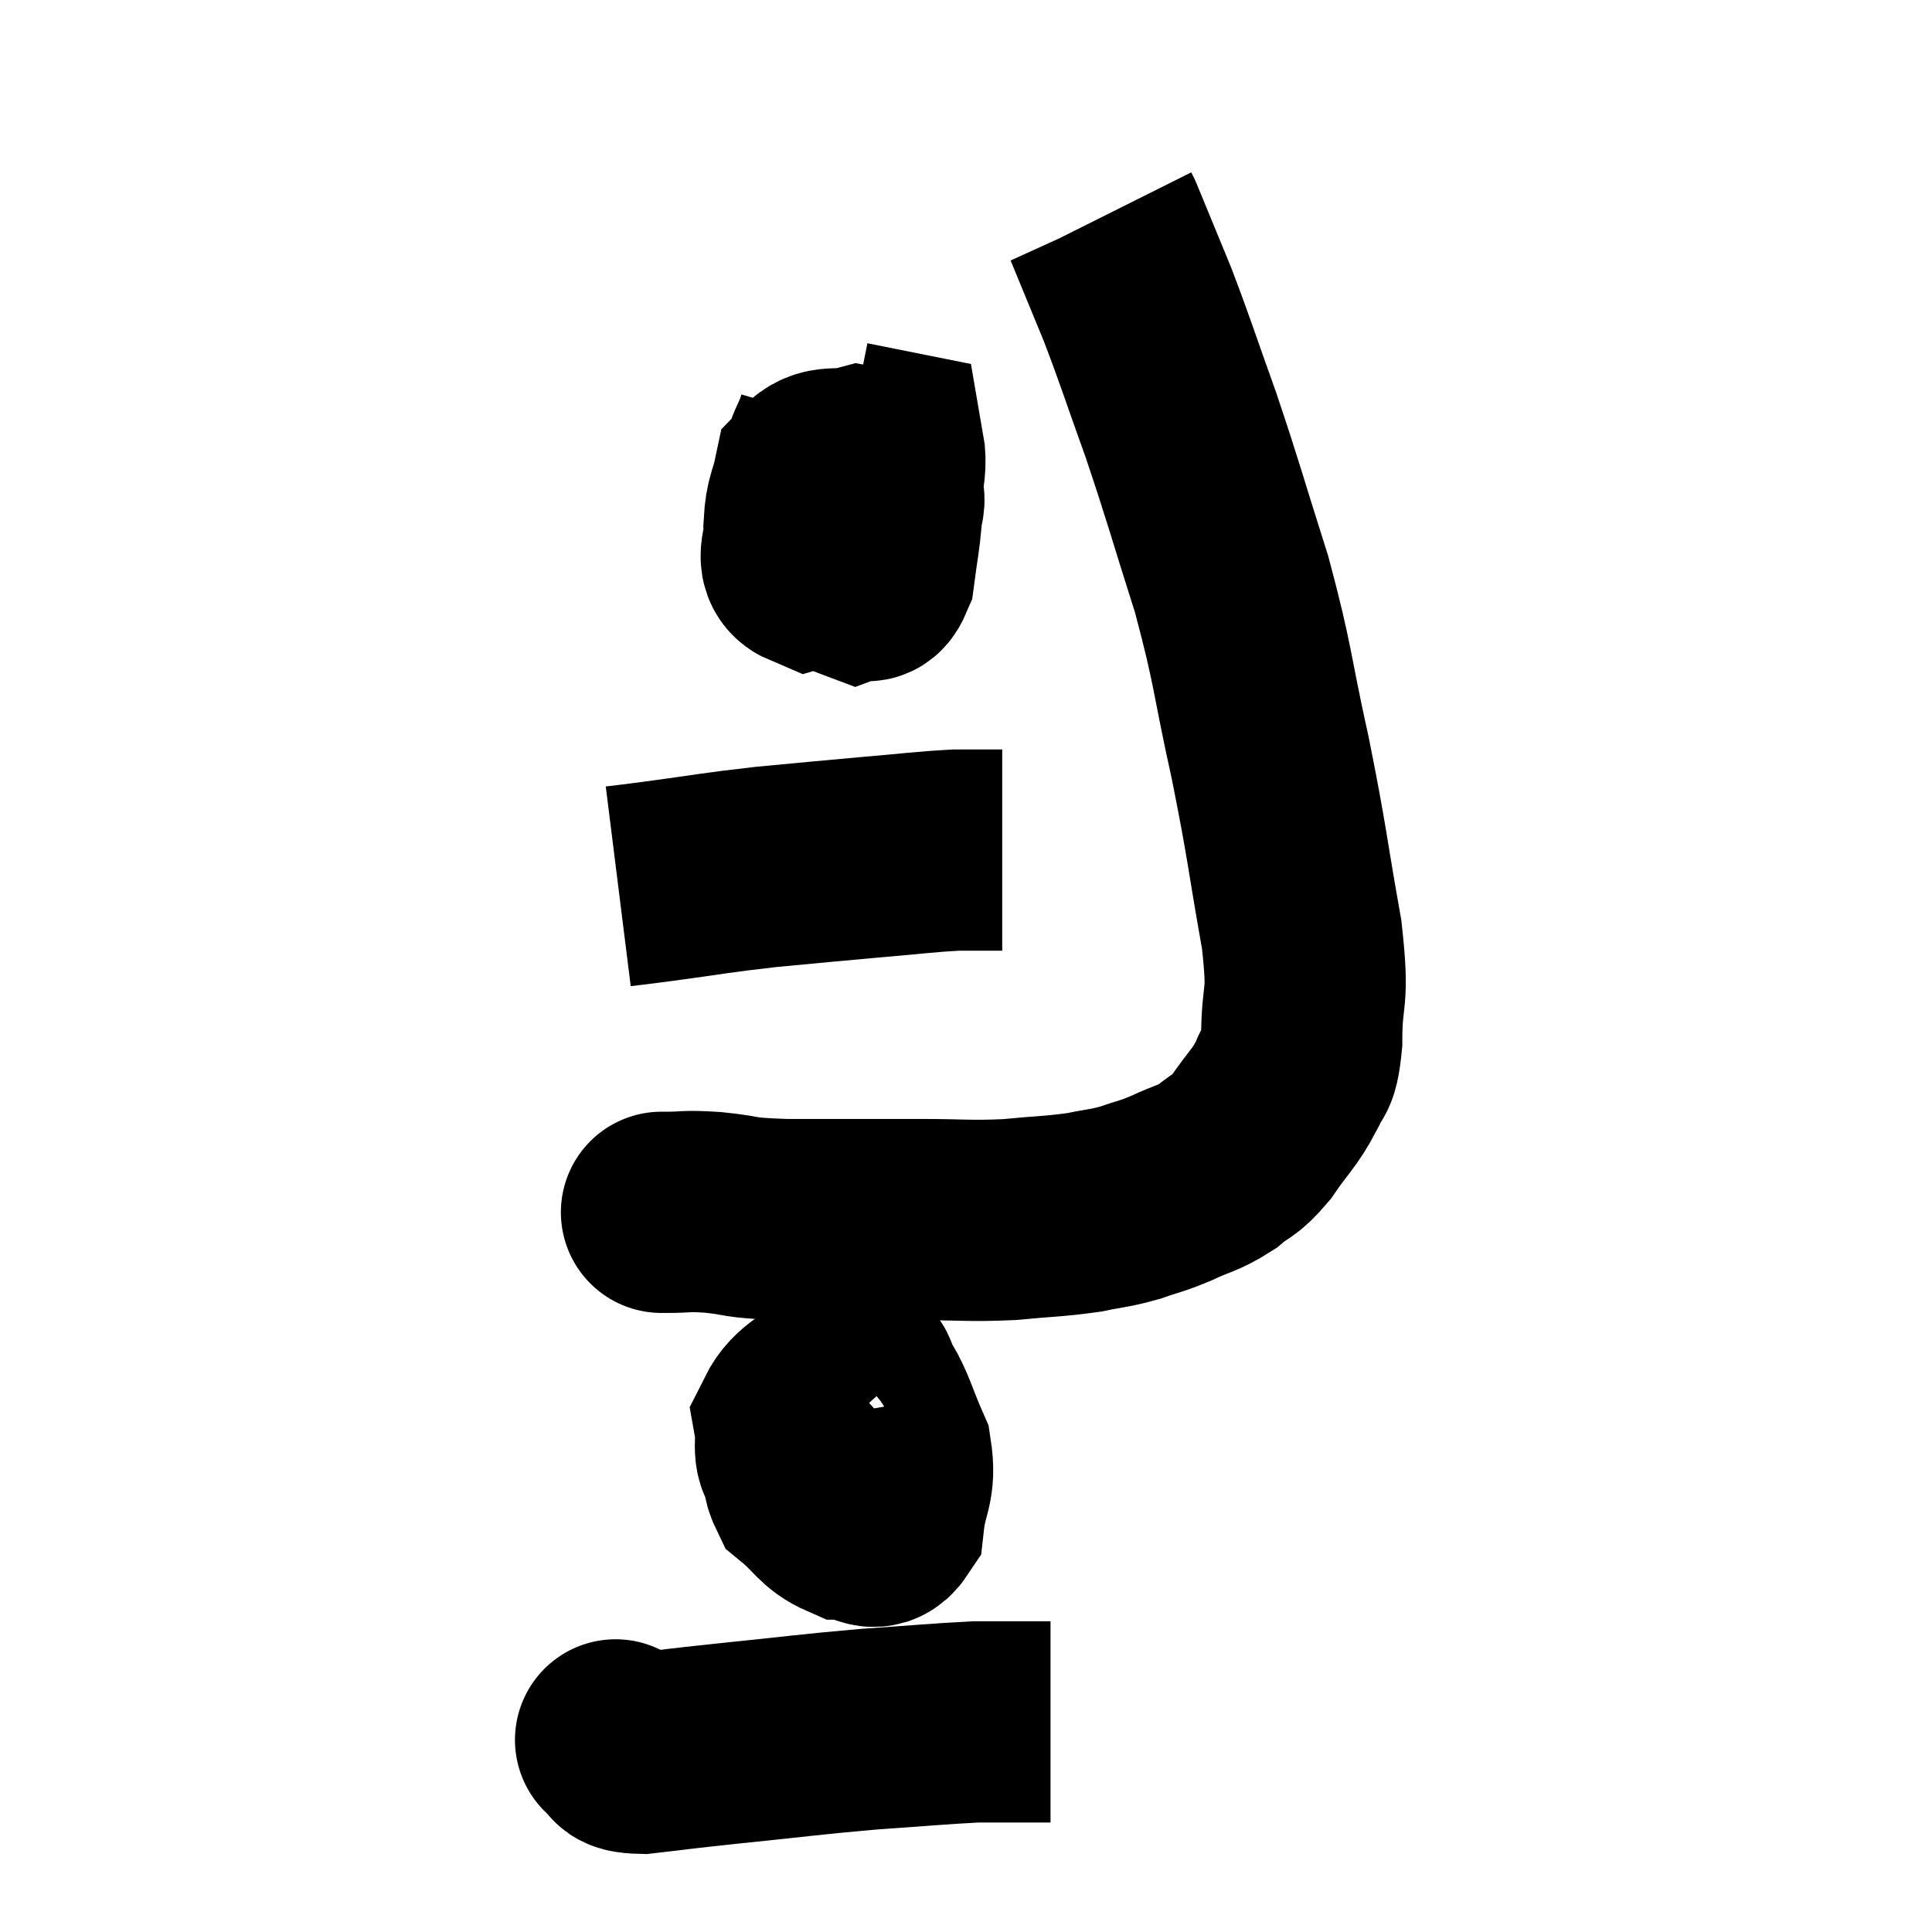 <svg width="48" height="48" viewBox="0 0 48 48" xmlns="http://www.w3.org/2000/svg"><path d="M 16.56 30.12 C 16.56 30.12, 16.275 30.12, 16.56 30.12 C 17.13 30.12, 16.965 30.075, 17.7 30.12 C 18.6 30.21, 18.21 30.255, 19.5 30.3 C 21.18 30.3, 21.465 30.3, 22.86 30.3 C 23.97 30.3, 24.06 30.345, 25.08 30.3 C 26.01 30.21, 26.19 30.225, 26.94 30.12 C 27.51 30, 27.54 30.03, 28.08 29.88 C 28.59 29.7, 28.56 29.745, 29.1 29.52 C 29.67 29.25, 29.745 29.295, 30.24 28.98 C 30.66 28.62, 30.645 28.77, 31.08 28.26 C 31.53 27.6, 31.665 27.54, 31.98 26.94 C 32.16 26.4, 32.25 26.79, 32.34 25.86 C 32.34 24.54, 32.535 24.975, 32.34 23.22 C 31.95 21.03, 31.995 21.015, 31.56 18.84 C 31.08 16.68, 31.155 16.59, 30.6 14.52 C 29.97 12.54, 29.925 12.3, 29.34 10.56 C 28.8 9.06, 28.74 8.82, 28.26 7.56 C 27.84 6.54, 27.63 6.03, 27.42 5.52 C 27.42 5.52, 27.435 5.55, 27.42 5.52 L 27.36 5.4" fill="none" stroke="black" stroke-width="5"></path><path d="M 20.82 10.5 C 20.61 11.22, 20.46 11.115, 20.4 11.94 C 20.49 12.87, 20.37 13.185, 20.58 13.8 C 20.91 14.1, 20.955 14.295, 21.24 14.4 C 21.48 14.31, 21.555 14.61, 21.72 14.22 C 21.81 13.53, 21.855 13.35, 21.9 12.84 C 21.9 12.51, 22.035 12.495, 21.9 12.18 C 21.63 11.88, 21.78 11.655, 21.36 11.58 C 20.79 11.73, 20.565 11.52, 20.22 11.88 C 20.1 12.45, 20.01 12.465, 19.98 13.02 C 20.04 13.56, 19.71 13.935, 20.1 14.1 C 20.82 13.89, 21.075 14.415, 21.54 13.68 C 21.75 12.42, 22.08 11.835, 21.96 11.16 L 21.06 10.98" fill="none" stroke="black" stroke-width="5"></path><path d="M 15.36 22.02 C 15.84 21.96, 15.405 22.02, 16.32 21.9 C 17.67 21.72, 17.7 21.69, 19.02 21.54 C 20.31 21.42, 20.415 21.405, 21.6 21.3 C 22.68 21.21, 22.935 21.165, 23.76 21.12 C 24.33 21.12, 24.615 21.12, 24.9 21.12 L 24.9 21.12" fill="none" stroke="black" stroke-width="5"></path><path d="M 21.48 34.98 C 20.85 35.49, 20.58 35.52, 20.22 36 C 20.13 36.45, 19.83 36.465, 20.04 36.9 C 20.55 37.32, 20.58 37.53, 21.06 37.74 C 21.51 37.74, 21.69 38.145, 21.96 37.74 C 22.05 36.93, 22.26 36.9, 22.14 36.12 C 21.81 35.37, 21.765 35.1, 21.48 34.62 C 21.24 34.41, 21.435 34.02, 21 34.2 C 20.37 34.77, 20.01 34.8, 19.74 35.34 C 19.83 35.85, 19.65 36.06, 19.92 36.36 C 20.37 36.45, 20.475 36.66, 20.82 36.54 C 21.06 36.21, 21.18 36.09, 21.3 35.88 C 21.3 35.79, 21.3 35.745, 21.3 35.7 L 21.3 35.7" fill="none" stroke="black" stroke-width="5"></path><path d="M 15.36 43.26 C 15.36 43.26, 15.21 43.185, 15.36 43.26 C 15.66 43.41, 15.285 43.545, 15.96 43.56 C 17.01 43.44, 16.65 43.47, 18.06 43.32 C 19.83 43.14, 20.055 43.095, 21.6 42.96 C 22.92 42.87, 23.355 42.825, 24.24 42.78 C 24.69 42.78, 24.675 42.78, 25.14 42.78 L 26.1 42.78" fill="none" stroke="black" stroke-width="5"></path></svg>